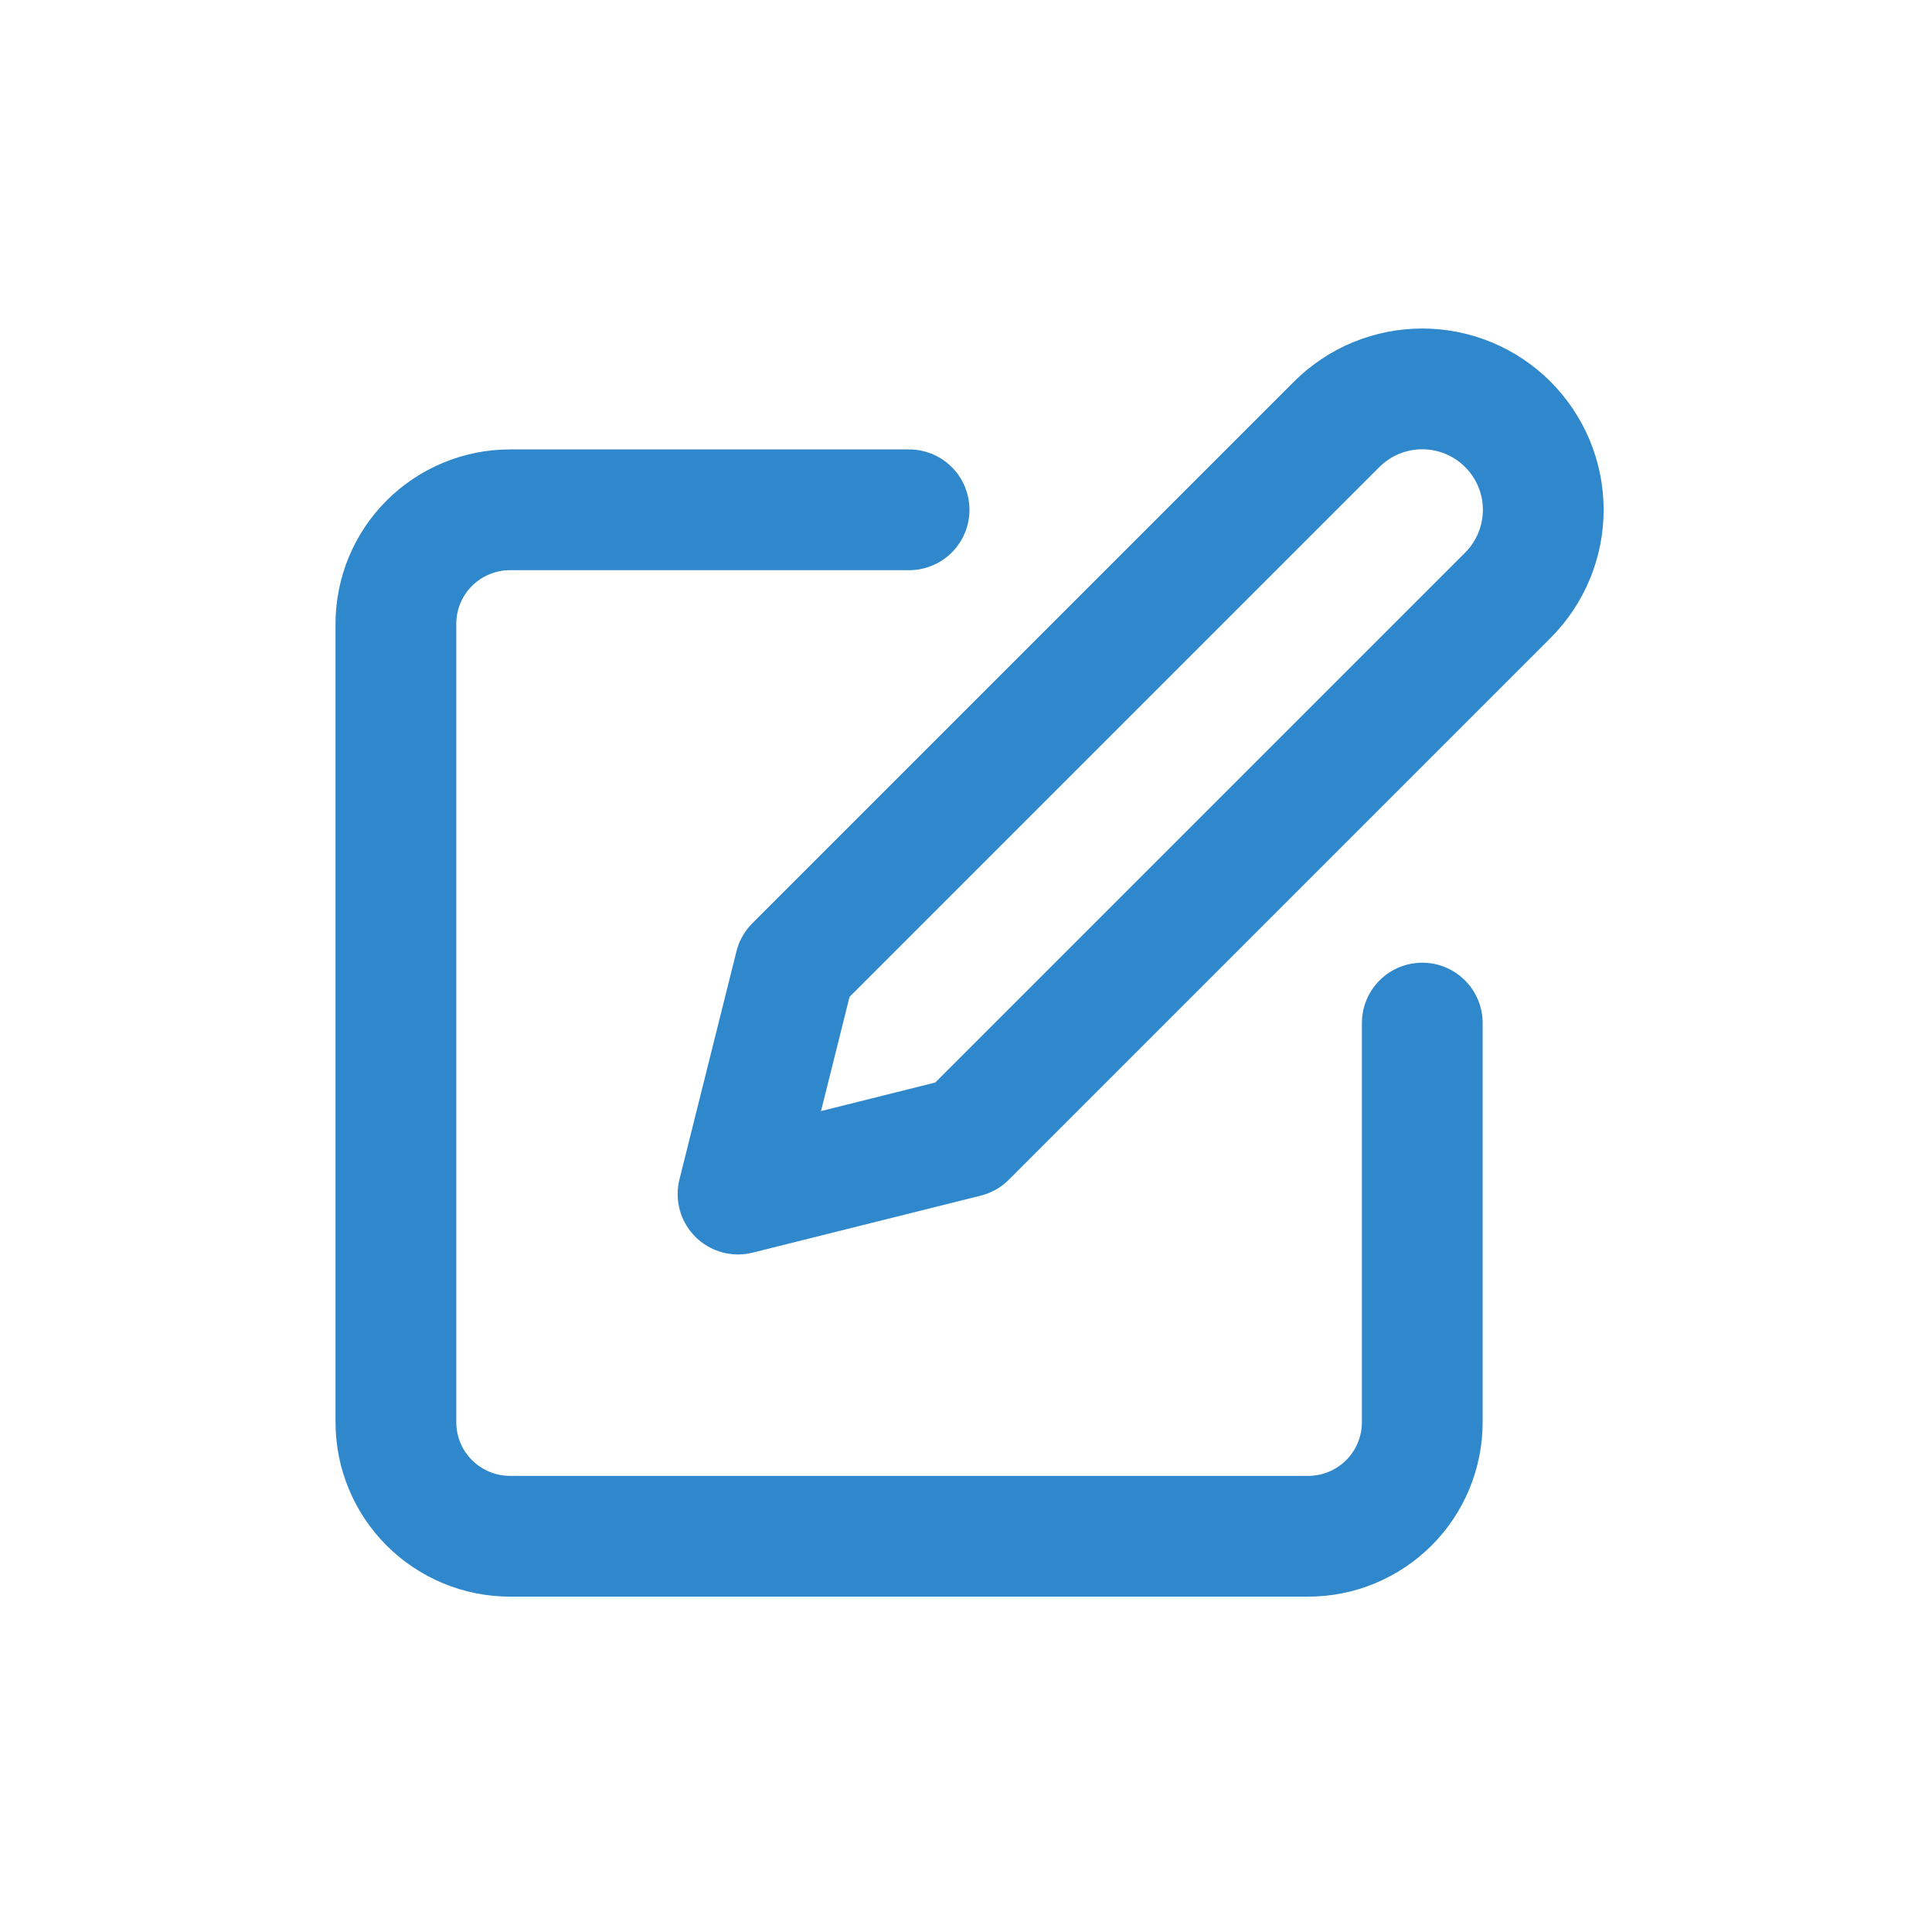 <svg width="24" height="24" viewBox="-3.5 -3.5 24 24" fill="none" xmlns="http://www.w3.org/2000/svg">
<g clip-path="url(#clip0_3019_20198)">
<path d="M7.793 2.833H2.835C2.459 2.833 2.099 2.983 1.833 3.248C1.567 3.514 1.418 3.874 1.418 4.25V14.167C1.418 14.543 1.567 14.903 1.833 15.169C2.099 15.434 2.459 15.584 2.835 15.584H12.751C13.127 15.584 13.487 15.434 13.753 15.169C14.019 14.903 14.168 14.543 14.168 14.167V9.209" stroke="#2F87CC" stroke-width="1.5" stroke-linecap="round" stroke-linejoin="round"/>
<path d="M13.105 1.771C13.387 1.489 13.77 1.331 14.168 1.331C14.566 1.331 14.949 1.489 15.23 1.771C15.512 2.052 15.671 2.435 15.671 2.833C15.671 3.232 15.512 3.614 15.23 3.896L8.501 10.625L5.668 11.333L6.376 8.5L13.105 1.771Z" stroke="#2F87CC" stroke-width="1.5" stroke-linecap="round" stroke-linejoin="round"/>
</g>
<defs>
<clipPath id="clip0_3019_20198">
<rect width="17" height="17" fill="white"/>
</clipPath>
</defs>
</svg>
